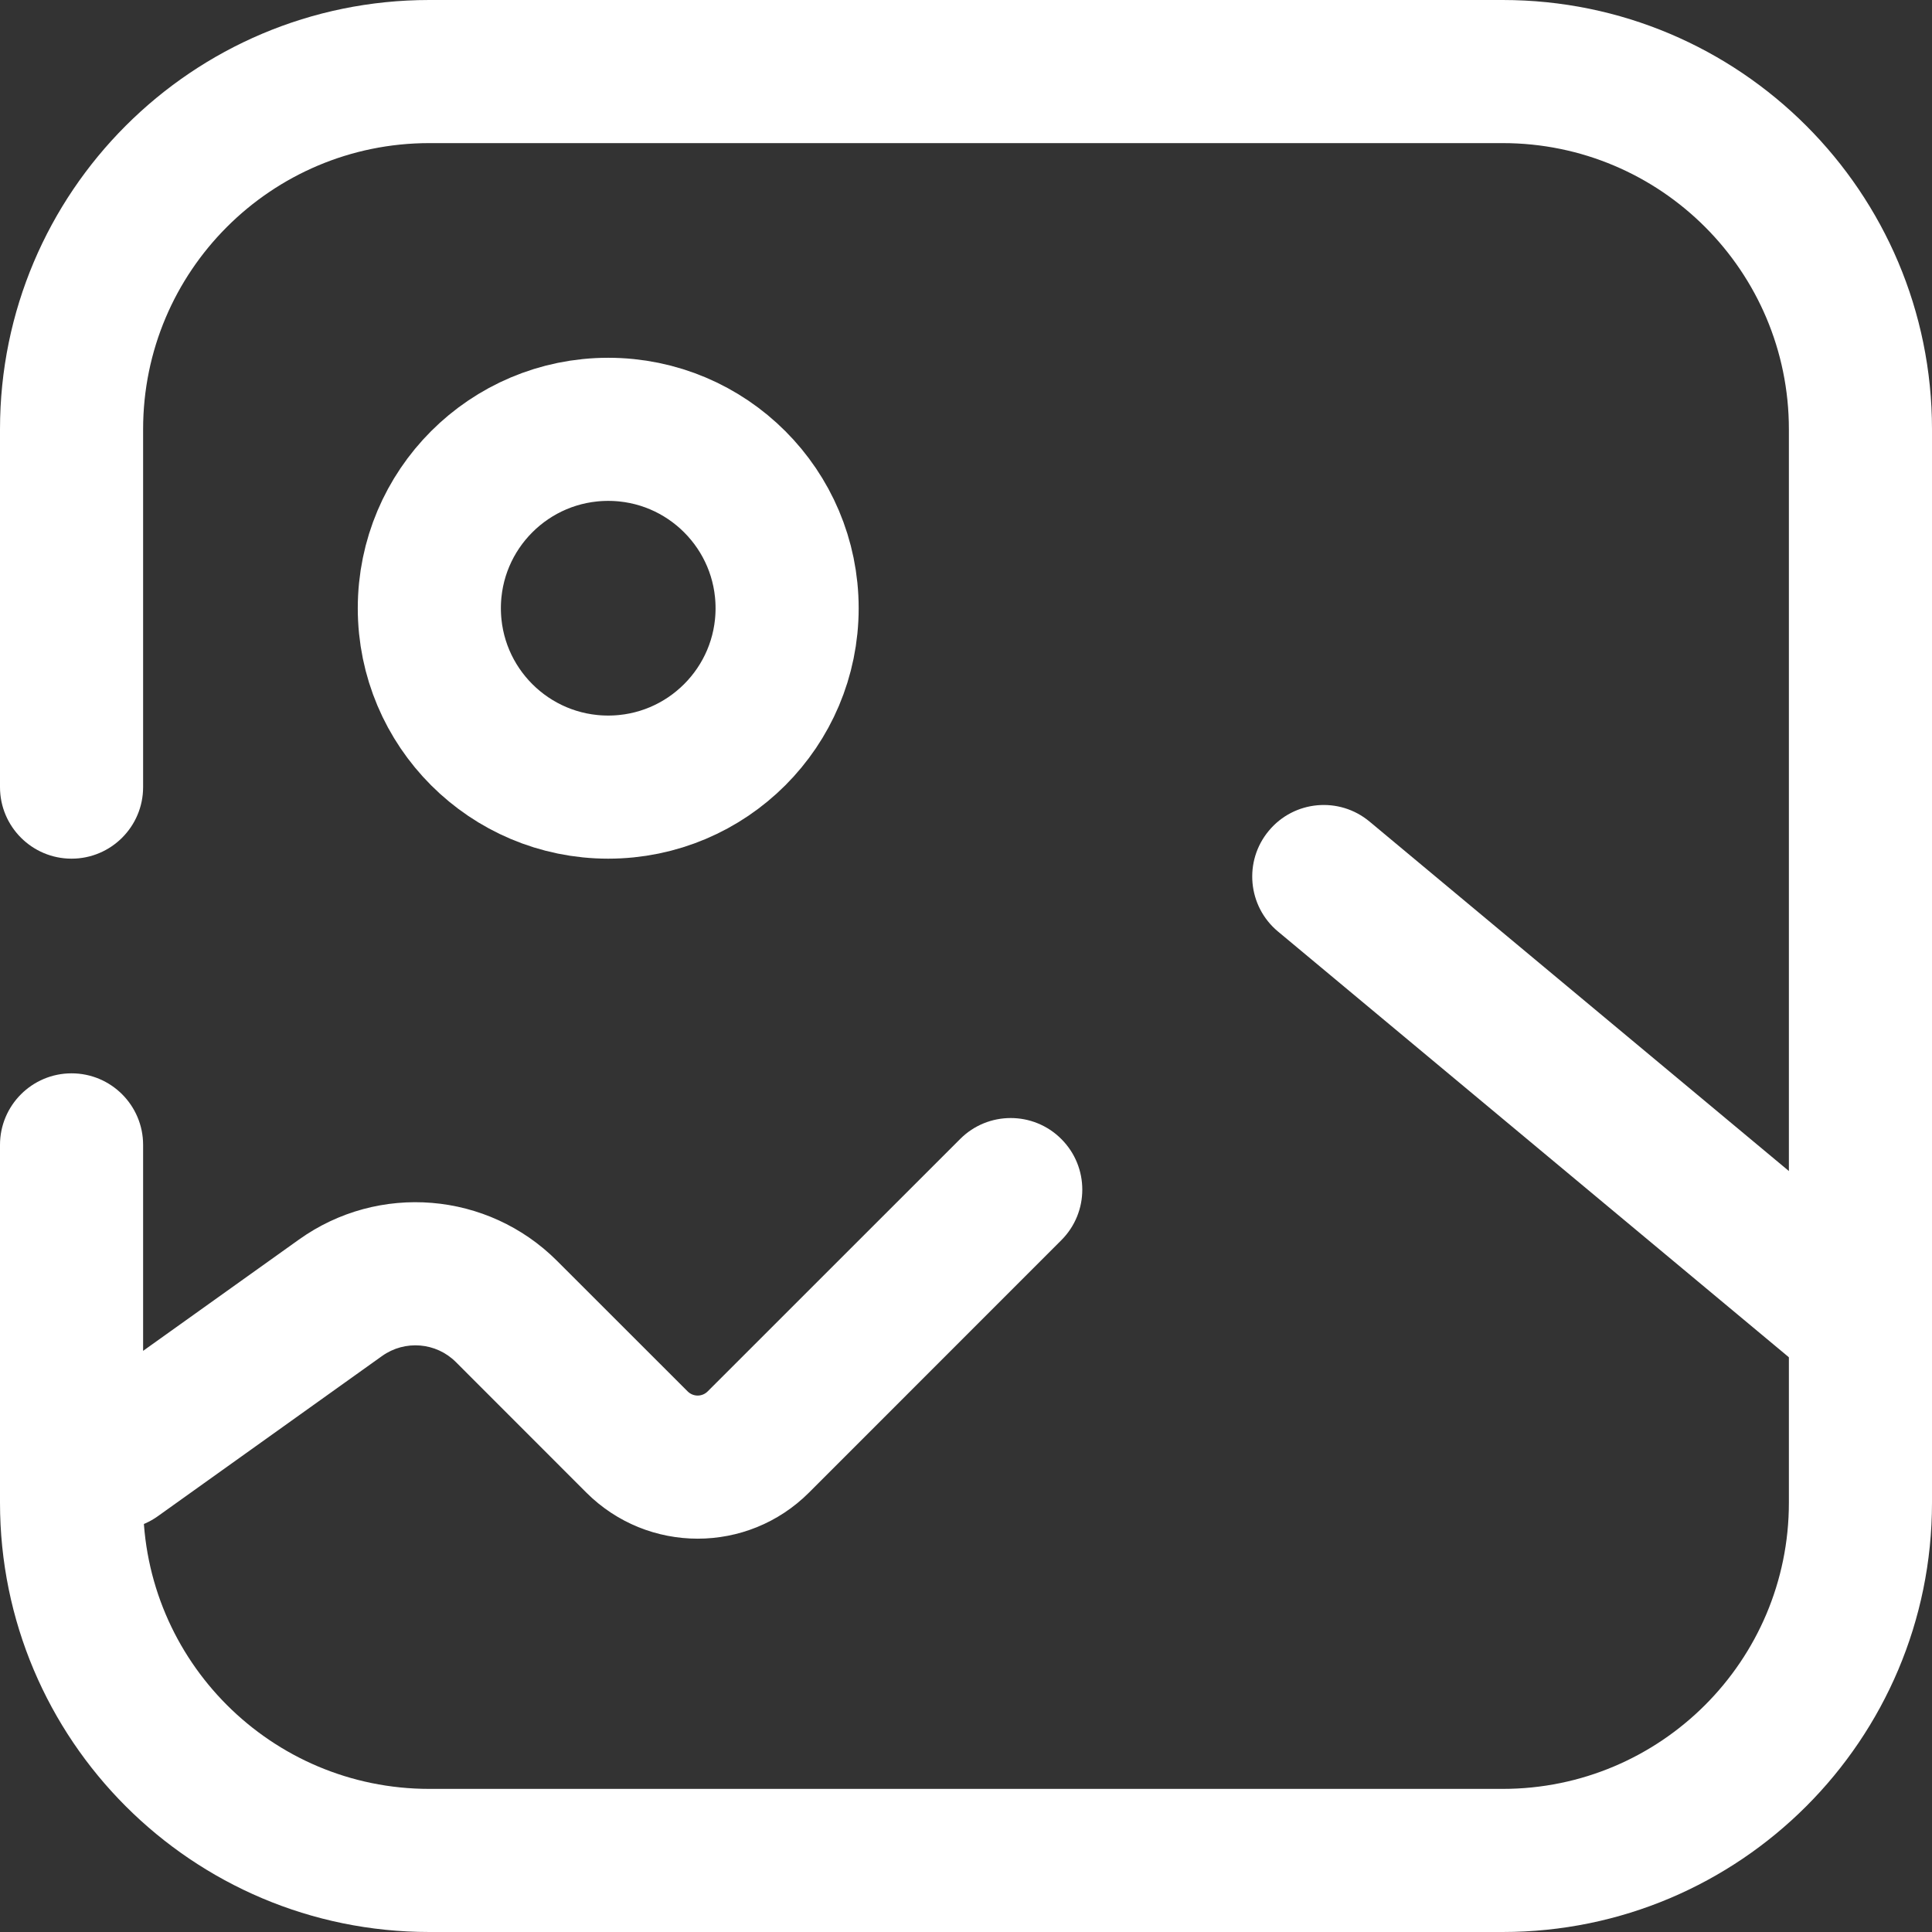 <svg width="27" height="27" viewBox="0 0 27 27" fill="none" xmlns="http://www.w3.org/2000/svg">
<rect x="0" y="0" width="27" height="27" fill="#333333" stroke="none"/>
<path d="M-6.55671e-07 11C-6.3153e-07 11.552 0.448 12 1 12C1.552 12 2 11.552 2 11L-6.55671e-07 11ZM2 16C2 15.448 1.552 15 1 15C0.448 15 -4.61255e-07 15.448 -4.37114e-07 16L2 16ZM6 2L21 2L21 -8.74228e-07L6 -2.18557e-07L6 2ZM25 6L25 21L27 21L27 6L25 6ZM21 25L6 25L6 27L21 27L21 25ZM2 11C2 10.997 2 10.994 2 10.991C2 10.988 2 10.985 2 10.982C2 10.979 2 10.976 2 10.974C2 10.971 2 10.968 2 10.965C2 10.962 2 10.959 2 10.956C2 10.953 2 10.95 2 10.947C2 10.944 2 10.941 2 10.938C2 10.935 2 10.932 2 10.929C2 10.927 2 10.924 2 10.921C2 10.918 2 10.915 2 10.912C2 10.909 2 10.906 2 10.903C2 10.9 2 10.897 2 10.894C2 10.891 2 10.888 2 10.885C2 10.882 2 10.879 2 10.876C2 10.873 2 10.87 2 10.867C2 10.864 2 10.861 2 10.858C2 10.855 2 10.852 2 10.85C2 10.847 2 10.844 2 10.841C2 10.838 2 10.835 2 10.832C2 10.829 2 10.826 2 10.823C2 10.82 2 10.817 2 10.814C2 10.811 2 10.808 2 10.805C2 10.802 2 10.799 2 10.796C2 10.793 2 10.79 2 10.787C2 10.784 2 10.781 2 10.778C2 10.775 2 10.772 2 10.769C2 10.766 2 10.763 2 10.76C2 10.757 2 10.754 2 10.751C2 10.748 2 10.745 2 10.742C2 10.739 2 10.736 2 10.733C2 10.73 2 10.727 2 10.724C2 10.721 2 10.718 2 10.715C2 10.712 2 10.709 2 10.706C2 10.703 2 10.7 2 10.697C2 10.694 2 10.691 2 10.688C2 10.685 2 10.682 2 10.679C2 10.676 2 10.673 2 10.67C2 10.667 2 10.664 2 10.661C2 10.658 2 10.655 2 10.652C2 10.649 2 10.646 2 10.643C2 10.64 2 10.637 2 10.634C2 10.631 2 10.627 2 10.624C2 10.621 2 10.618 2 10.615C2 10.612 2 10.609 2 10.606C2 10.603 2 10.6 2 10.597C2 10.594 2 10.591 2 10.588C2 10.585 2 10.582 2 10.579C2 10.576 2 10.573 2 10.57C2 10.567 2 10.564 2 10.561C2 10.558 2 10.555 2 10.552C2 10.549 2 10.546 2 10.543C2 10.54 2 10.536 2 10.533C2 10.53 2 10.527 2 10.524C2 10.521 2 10.518 2 10.515C2 10.512 2 10.509 2 10.506C2 10.503 2 10.5 2 10.497C2 10.494 2 10.491 2 10.488C2 10.485 2 10.481 2 10.478C2 10.475 2 10.472 2 10.469C2 10.466 2 10.463 2 10.46C2 10.457 2 10.454 2 10.451C2 10.448 2 10.445 2 10.442C2 10.438 2 10.435 2 10.432C2 10.429 2 10.426 2 10.423C2 10.42 2 10.417 2 10.414C2 10.411 2 10.408 2 10.405C2 10.402 2 10.399 2 10.396C2 10.392 2 10.389 2 10.386C2 10.383 2 10.38 2 10.377C2 10.374 2 10.371 2 10.368C2 10.365 2 10.362 2 10.358C2 10.355 2 10.352 2 10.349C2 10.346 2 10.343 2 10.34C2 10.337 2 10.334 2 10.331C2 10.328 2 10.325 2 10.321C2 10.318 2 10.315 2 10.312C2 10.309 2 10.306 2 10.303C2 10.3 2 10.297 2 10.293C2 10.29 2 10.287 2 10.284C2 10.281 2 10.278 2 10.275C2 10.272 2 10.269 2 10.265C2 10.262 2 10.259 2 10.256C2 10.253 2 10.25 2 10.247C2 10.244 2 10.241 2 10.238C2 10.234 2 10.231 2 10.228C2 10.225 2 10.222 2 10.219C2 10.216 2 10.213 2 10.21C2 10.206 2 10.203 2 10.2C2 10.197 2 10.194 2 10.191C2 10.188 2 10.184 2 10.181C2 10.178 2 10.175 2 10.172C2 10.169 2 10.166 2 10.163C2 10.159 2 10.156 2 10.153C2 10.15 2 10.147 2 10.144C2 10.141 2 10.138 2 10.134C2 10.131 2 10.128 2 10.125C2 10.122 2 10.119 2 10.116C2 10.113 2 10.109 2 10.106C2 10.103 2 10.1 2 10.097C2 10.094 2 10.091 2 10.087C2 10.084 2 10.081 2 10.078C2 10.075 2 10.072 2 10.069C2 10.065 2 10.062 2 10.059C2 10.056 2 10.053 2 10.05C2 10.046 2 10.043 2 10.04C2 10.037 2 10.034 2 10.031C2 10.028 2 10.024 2 10.021C2 10.018 2 10.015 2 10.012C2 10.009 2 10.006 2 10.002C2 9.999 2 9.996 2 9.993C2 9.99 2 9.987 2 9.983C2 9.98 2 9.977 2 9.974C2 9.971 2 9.968 2 9.964C2 9.961 2 9.958 2 9.955C2 9.952 2 9.949 2 9.945C2 9.942 2 9.939 2 9.936C2 9.933 2 9.93 2 9.926C2 9.923 2 9.92 2 9.917C2 9.914 2 9.911 2 9.907C2 9.904 2 9.901 2 9.898C2 9.895 2 9.892 2 9.888C2 9.885 2 9.882 2 9.879C2 9.876 2 9.872 2 9.869C2 9.866 2 9.863 2 9.86C2 9.857 2 9.853 2 9.85C2 9.847 2 9.844 2 9.841C2 9.837 2 9.834 2 9.831C2 9.828 2 9.825 2 9.822C2 9.818 2 9.815 2 9.812C2 9.809 2 9.806 2 9.802C2 9.799 2 9.796 2 9.793C2 9.79 2 9.786 2 9.783C2 9.78 2 9.777 2 9.774C2 9.77 2 9.767 2 9.764C2 9.761 2 9.758 2 9.754C2 9.751 2 9.748 2 9.745C2 9.742 2 9.738 2 9.735C2 9.732 2 9.729 2 9.726C2 9.722 2 9.719 2 9.716C2 9.713 2 9.71 2 9.706C2 9.703 2 9.7 2 9.697C2 9.694 2 9.69 2 9.687C2 9.684 2 9.681 2 9.678C2 9.674 2 9.671 2 9.668C2 9.665 2 9.661 2 9.658C2 9.655 2 9.652 2 9.649C2 9.645 2 9.642 2 9.639C2 9.636 2 9.633 2 9.629C2 9.626 2 9.623 2 9.62C2 9.616 2 9.613 2 9.61C2 9.607 2 9.604 2 9.6C2 9.597 2 9.594 2 9.591C2 9.587 2 9.584 2 9.581C2 9.578 2 9.575 2 9.571C2 9.568 2 9.565 2 9.562C2 9.558 2 9.555 2 9.552C2 9.549 2 9.545 2 9.542C2 9.539 2 9.536 2 9.533C2 9.529 2 9.526 2 9.523C2 9.52 2 9.516 2 9.513C2 9.51 2 9.507 2 9.503C2 9.5 2 9.497 2 9.494C2 9.49 2 9.487 2 9.484C2 9.481 2 9.478 2 9.474C2 9.471 2 9.468 2 9.465C2 9.461 2 9.458 2 9.455C2 9.452 2 9.448 2 9.445C2 9.442 2 9.439 2 9.435C2 9.432 2 9.429 2 9.426C2 9.422 2 9.419 2 9.416C2 9.413 2 9.409 2 9.406C2 9.403 2 9.4 2 9.396C2 9.393 2 9.39 2 9.387C2 9.383 2 9.38 2 9.377C2 9.374 2 9.37 2 9.367C2 9.364 2 9.361 2 9.357C2 9.354 2 9.351 2 9.348C2 9.344 2 9.341 2 9.338C2 9.335 2 9.331 2 9.328C2 9.325 2 9.322 2 9.318C2 9.315 2 9.312 2 9.308C2 9.305 2 9.302 2 9.299C2 9.295 2 9.292 2 9.289C2 9.286 2 9.282 2 9.279C2 9.276 2 9.273 2 9.269C2 9.266 2 9.263 2 9.259C2 9.256 2 9.253 2 9.25C2 9.246 2 9.243 2 9.24C2 9.237 2 9.233 2 9.23C2 9.227 2 9.224 2 9.22C2 9.217 2 9.214 2 9.21C2 9.207 2 9.204 2 9.201C2 9.197 2 9.194 2 9.191C2 9.188 2 9.184 2 9.181C2 9.178 2 9.174 2 9.171C2 9.168 2 9.165 2 9.161C2 9.158 2 9.155 2 9.151C2 9.148 2 9.145 2 9.142C2 9.138 2 9.135 2 9.132C2 9.128 2 9.125 2 9.122C2 9.119 2 9.115 2 9.112C2 9.109 2 9.105 2 9.102C2 9.099 2 9.096 2 9.092C2 9.089 2 9.086 2 9.082C2 9.079 2 9.076 2 9.073C2 9.069 2 9.066 2 9.063C2 9.059 2 9.056 2 9.053C2 9.05 2 9.046 2 9.043C2 9.04 2 9.036 2 9.033C2 9.03 2 9.027 2 9.023C2 9.02 2 9.017 2 9.013C2 9.01 2 9.007 2 9.003C2 9 2 8.997 2 8.994C2 8.99 2 8.987 2 8.984C2 8.98 2 8.977 2 8.974C2 8.971 2 8.967 2 8.964C2 8.961 2 8.957 2 8.954C2 8.951 2 8.947 2 8.944C2 8.941 2 8.938 2 8.934C2 8.931 2 8.928 2 8.924C2 8.921 2 8.918 2 8.914C2 8.911 2 8.908 2 8.904C2 8.901 2 8.898 2 8.895C2 8.891 2 8.888 2 8.885C2 8.881 2 8.878 2 8.875C2 8.871 2 8.868 2 8.865C2 8.861 2 8.858 2 8.855C2 8.852 2 8.848 2 8.845C2 8.842 2 8.838 2 8.835C2 8.832 2 8.828 2 8.825C2 8.822 2 8.818 2 8.815C2 8.812 2 8.809 2 8.805C2 8.802 2 8.799 2 8.795C2 8.792 2 8.789 2 8.785C2 8.782 2 8.779 2 8.775C2 8.772 2 8.769 2 8.765C2 8.762 2 8.759 2 8.755C2 8.752 2 8.749 2 8.745C2 8.742 2 8.739 2 8.736C2 8.732 2 8.729 2 8.726C2 8.722 2 8.719 2 8.716C2 8.712 2 8.709 2 8.706C2 8.702 2 8.699 2 8.696C2 8.692 2 8.689 2 8.686C2 8.682 2 8.679 2 8.676C2 8.672 2 8.669 2 8.666C2 8.662 2 8.659 2 8.656C2 8.652 2 8.649 2 8.646C2 8.642 2 8.639 2 8.636C2 8.633 2 8.629 2 8.626C2 8.623 2 8.619 2 8.616C2 8.613 2 8.609 2 8.606C2 8.603 2 8.599 2 8.596C2 8.593 2 8.589 2 8.586C2 8.583 2 8.579 2 8.576C2 8.573 2 8.569 2 8.566C2 8.563 2 8.559 2 8.556C2 8.553 2 8.549 2 8.546C2 8.543 2 8.539 2 8.536C2 8.533 2 8.529 2 8.526C2 8.523 2 8.519 2 8.516C2 8.513 2 8.509 2 8.506C2 8.503 2 8.499 2 8.496C2 8.493 2 8.489 2 8.486C2 8.483 2 8.479 2 8.476C2 8.473 2 8.469 2 8.466C2 8.463 2 8.459 2 8.456C2 8.452 2 8.449 2 8.446C2 8.442 2 8.439 2 8.436C2 8.432 2 8.429 2 8.426C2 8.422 2 8.419 2 8.416C2 8.412 2 8.409 2 8.406C2 8.402 2 8.399 2 8.396C2 8.392 2 8.389 2 8.386C2 8.382 2 8.379 2 8.376C2 8.372 2 8.369 2 8.366C2 8.362 2 8.359 2 8.356C2 8.352 2 8.349 2 8.346C2 8.342 2 8.339 2 8.335C2 8.332 2 8.329 2 8.325C2 8.322 2 8.319 2 8.315C2 8.312 2 8.309 2 8.305C2 8.302 2 8.299 2 8.295C2 8.292 2 8.289 2 8.285C2 8.282 2 8.279 2 8.275C2 8.272 2 8.269 2 8.265C2 8.262 2 8.259 2 8.255C2 8.252 2 8.248 2 8.245C2 8.242 2 8.238 2 8.235C2 8.232 2 8.228 2 8.225C2 8.222 2 8.218 2 8.215C2 8.212 2 8.208 2 8.205C2 8.202 2 8.198 2 8.195C2 8.191 2 8.188 2 8.185C2 8.181 2 8.178 2 8.175C2 8.171 2 8.168 2 8.165C2 8.161 2 8.158 2 8.155C2 8.151 2 8.148 2 8.145C2 8.141 2 8.138 2 8.134C2 8.131 2 8.128 2 8.124C2 8.121 2 8.118 2 8.114C2 8.111 2 8.108 2 8.104C2 8.101 2 8.098 2 8.094C2 8.091 2 8.088 2 8.084C2 8.081 2 8.077 2 8.074C2 8.071 2 8.067 2 8.064C2 8.061 2 8.057 2 8.054C2 8.051 2 8.047 2 8.044C2 8.04 2 8.037 2 8.034C2 8.03 2 8.027 2 8.024C2 8.02 2 8.017 2 8.014C2 8.01 2 8.007 2 8.004C2 8 2 7.997 2 7.993C2 7.99 2 7.987 2 7.983C2 7.98 2 7.977 2 7.973C2 7.97 2 7.967 2 7.963C2 7.96 2 7.957 2 7.953C2 7.95 2 7.946 2 7.943C2 7.94 2 7.936 2 7.933C2 7.93 2 7.926 2 7.923C2 7.92 2 7.916 2 7.913C2 7.909 2 7.906 2 7.903C2 7.899 2 7.896 2 7.893C2 7.889 2 7.886 2 7.883C2 7.879 2 7.876 2 7.873C2 7.869 2 7.866 2 7.862C2 7.859 2 7.856 2 7.852C2 7.849 2 7.846 2 7.842C2 7.839 2 7.836 2 7.832C2 7.829 2 7.825 2 7.822C2 7.819 2 7.815 2 7.812C2 7.809 2 7.805 2 7.802C2 7.799 2 7.795 2 7.792C2 7.788 2 7.785 2 7.782C2 7.778 2 7.775 2 7.772C2 7.768 2 7.765 2 7.762C2 7.758 2 7.755 2 7.751C2 7.748 2 7.745 2 7.741C2 7.738 2 7.735 2 7.731C2 7.728 2 7.725 2 7.721C2 7.718 2 7.714 2 7.711C2 7.708 2 7.704 2 7.701C2 7.698 2 7.694 2 7.691C2 7.688 2 7.684 2 7.681C2 7.677 2 7.674 2 7.671C2 7.667 2 7.664 2 7.661C2 7.657 2 7.654 2 7.651C2 7.647 2 7.644 2 7.64C2 7.637 2 7.634 2 7.63C2 7.627 2 7.624 2 7.62C2 7.617 2 7.614 2 7.61C2 7.607 2 7.603 2 7.6C2 7.597 2 7.593 2 7.59C2 7.587 2 7.583 2 7.58C2 7.577 2 7.573 2 7.57C2 7.566 2 7.563 2 7.56C2 7.556 2 7.553 2 7.55C2 7.546 2 7.543 2 7.539C2 7.536 2 7.533 2 7.529C2 7.526 2 7.523 2 7.519C2 7.516 2 7.513 2 7.509C2 7.506 2 7.502 2 7.499C2 7.496 2 7.492 2 7.489C2 7.486 2 7.482 2 7.479C2 7.476 2 7.472 2 7.469C2 7.465 2 7.462 2 7.459C2 7.455 2 7.452 2 7.449C2 7.445 2 7.442 2 7.439C2 7.435 2 7.432 2 7.428C2 7.425 2 7.422 2 7.418C2 7.415 2 7.412 2 7.408C2 7.405 2 7.402 2 7.398C2 7.395 2 7.391 2 7.388C2 7.385 2 7.381 2 7.378C2 7.375 2 7.371 2 7.368C2 7.365 2 7.361 2 7.358C2 7.354 2 7.351 2 7.348C2 7.344 2 7.341 2 7.338C2 7.334 2 7.331 2 7.328C2 7.324 2 7.321 2 7.318C2 7.314 2 7.311 2 7.307C2 7.304 2 7.301 2 7.297C2 7.294 2 7.291 2 7.287C2 7.284 2 7.281 2 7.277C2 7.274 2 7.27 2 7.267C2 7.264 2 7.26 2 7.257C2 7.254 2 7.25 2 7.247C2 7.244 2 7.24 2 7.237C2 7.233 2 7.23 2 7.227C2 7.223 2 7.22 2 7.217C2 7.213 2 7.21 2 7.207C2 7.203 2 7.2 2 7.197C2 7.193 2 7.19 2 7.186C2 7.183 2 7.18 2 7.176C2 7.173 2 7.17 2 7.166C2 7.163 2 7.16 2 7.156C2 7.153 2 7.15 2 7.146C2 7.143 2 7.139 2 7.136C2 7.133 2 7.129 2 7.126C2 7.123 2 7.119 2 7.116C2 7.113 2 7.109 2 7.106C2 7.103 2 7.099 2 7.096C2 7.092 2 7.089 2 7.086C2 7.082 2 7.079 2 7.076C2 7.072 2 7.069 2 7.066C2 7.062 2 7.059 2 7.056C2 7.052 2 7.049 2 7.045C2 7.042 2 7.039 2 7.035C2 7.032 2 7.029 2 7.025C2 7.022 2 7.019 2 7.015C2 7.012 2 7.009 2 7.005C2 7.002 2 6.999 2 6.995C2 6.992 2 6.988 2 6.985C2 6.982 2 6.978 2 6.975C2 6.972 2 6.968 2 6.965C2 6.962 2 6.958 2 6.955C2 6.952 2 6.948 2 6.945C2 6.942 2 6.938 2 6.935C2 6.932 2 6.928 2 6.925C2 6.921 2 6.918 2 6.915C2 6.911 2 6.908 2 6.905C2 6.901 2 6.898 2 6.895C2 6.891 2 6.888 2 6.885C2 6.881 2 6.878 2 6.875C2 6.871 2 6.868 2 6.865C2 6.861 2 6.858 2 6.855C2 6.851 2 6.848 2 6.845C2 6.841 2 6.838 2 6.834C2 6.831 2 6.828 2 6.824C2 6.821 2 6.818 2 6.814C2 6.811 2 6.808 2 6.804C2 6.801 2 6.798 2 6.794C2 6.791 2 6.788 2 6.784C2 6.781 2 6.778 2 6.774C2 6.771 2 6.768 2 6.764C2 6.761 2 6.758 2 6.754C2 6.751 2 6.748 2 6.744C2 6.741 2 6.738 2 6.734C2 6.731 2 6.728 2 6.724C2 6.721 2 6.718 2 6.714C2 6.711 2 6.708 2 6.704C2 6.701 2 6.698 2 6.694C2 6.691 2 6.688 2 6.684C2 6.681 2 6.678 2 6.674C2 6.671 2 6.667 2 6.664C2 6.661 2 6.657 2 6.654C2 6.651 2 6.647 2 6.644C2 6.641 2 6.637 2 6.634C2 6.631 2 6.627 2 6.624C2 6.621 2 6.617 2 6.614C2 6.611 2 6.607 2 6.604C2 6.601 2 6.598 2 6.594C2 6.591 2 6.588 2 6.584C2 6.581 2 6.578 2 6.574C2 6.571 2 6.568 2 6.564C2 6.561 2 6.558 2 6.554C2 6.551 2 6.548 2 6.544C2 6.541 2 6.538 2 6.534C2 6.531 2 6.528 2 6.524C2 6.521 2 6.518 2 6.514C2 6.511 2 6.508 2 6.504C2 6.501 2 6.498 2 6.494C2 6.491 2 6.488 2 6.484C2 6.481 2 6.478 2 6.474C2 6.471 2 6.468 2 6.465C2 6.461 2 6.458 2 6.455C2 6.451 2 6.448 2 6.445C2 6.441 2 6.438 2 6.435C2 6.431 2 6.428 2 6.425C2 6.421 2 6.418 2 6.415C2 6.411 2 6.408 2 6.405C2 6.401 2 6.398 2 6.395C2 6.392 2 6.388 2 6.385C2 6.382 2 6.378 2 6.375C2 6.372 2 6.368 2 6.365C2 6.362 2 6.358 2 6.355C2 6.352 2 6.348 2 6.345C2 6.342 2 6.339 2 6.335C2 6.332 2 6.329 2 6.325C2 6.322 2 6.319 2 6.315C2 6.312 2 6.309 2 6.305C2 6.302 2 6.299 2 6.296C2 6.292 2 6.289 2 6.286C2 6.282 2 6.279 2 6.276C2 6.272 2 6.269 2 6.266C2 6.263 2 6.259 2 6.256C2 6.253 2 6.249 2 6.246C2 6.243 2 6.239 2 6.236C2 6.233 2 6.229 2 6.226C2 6.223 2 6.22 2 6.216C2 6.213 2 6.21 2 6.206C2 6.203 2 6.2 2 6.197C2 6.193 2 6.19 2 6.187C2 6.183 2 6.18 2 6.177C2 6.173 2 6.17 2 6.167C2 6.164 2 6.16 2 6.157C2 6.154 2 6.15 2 6.147C2 6.144 2 6.141 2 6.137C2 6.134 2 6.131 2 6.127C2 6.124 2 6.121 2 6.118C2 6.114 2 6.111 2 6.108C2 6.104 2 6.101 2 6.098C2 6.095 2 6.091 2 6.088C2 6.085 2 6.081 2 6.078C2 6.075 2 6.072 2 6.068C2 6.065 2 6.062 2 6.058C2 6.055 2 6.052 2 6.049C2 6.045 2 6.042 2 6.039C2 6.035 2 6.032 2 6.029C2 6.026 2 6.022 2 6.019C2 6.016 2 6.012 2 6.009C2 6.006 2 6.003 2 5.999L-8.74255e-07 5.999C-8.74112e-07 6.003 -8.73969e-07 6.006 -8.73826e-07 6.009C-8.73682e-07 6.012 -8.73539e-07 6.016 -8.73396e-07 6.019C-8.73253e-07 6.022 -8.73109e-07 6.026 -8.72966e-07 6.029C-8.72823e-07 6.032 -8.72679e-07 6.035 -8.72536e-07 6.039C-8.72393e-07 6.042 -8.72249e-07 6.045 -8.72106e-07 6.049C-8.71962e-07 6.052 -8.71819e-07 6.055 -8.71676e-07 6.058C-8.71532e-07 6.062 -8.71389e-07 6.065 -8.71245e-07 6.068C-8.71102e-07 6.072 -8.70958e-07 6.075 -8.70815e-07 6.078C-8.70671e-07 6.081 -8.70528e-07 6.085 -8.70384e-07 6.088C-8.7024e-07 6.091 -8.70097e-07 6.095 -8.69953e-07 6.098C-8.69809e-07 6.101 -8.69666e-07 6.104 -8.69522e-07 6.108C-8.69378e-07 6.111 -8.69235e-07 6.114 -8.69091e-07 6.118C-8.68947e-07 6.121 -8.68804e-07 6.124 -8.6866e-07 6.127C-8.68516e-07 6.131 -8.68372e-07 6.134 -8.68228e-07 6.137C-8.68085e-07 6.141 -8.67941e-07 6.144 -8.67797e-07 6.147C-8.67653e-07 6.15 -8.67509e-07 6.154 -8.67365e-07 6.157C-8.67221e-07 6.16 -8.67077e-07 6.164 -8.66933e-07 6.167C-8.66789e-07 6.17 -8.66646e-07 6.173 -8.66502e-07 6.177C-8.66358e-07 6.18 -8.66214e-07 6.183 -8.66069e-07 6.187C-8.65925e-07 6.19 -8.65781e-07 6.193 -8.65637e-07 6.197C-8.65493e-07 6.2 -8.65349e-07 6.203 -8.65205e-07 6.206C-8.65061e-07 6.21 -8.64917e-07 6.213 -8.64773e-07 6.216C-8.64628e-07 6.22 -8.64484e-07 6.223 -8.6434e-07 6.226C-8.64196e-07 6.229 -8.64052e-07 6.233 -8.63907e-07 6.236C-8.63763e-07 6.239 -8.63619e-07 6.243 -8.63475e-07 6.246C-8.6333e-07 6.249 -8.63186e-07 6.253 -8.63042e-07 6.256C-8.62897e-07 6.259 -8.62753e-07 6.263 -8.62609e-07 6.266C-8.62464e-07 6.269 -8.6232e-07 6.272 -8.62175e-07 6.276C-8.62031e-07 6.279 -8.61887e-07 6.282 -8.61742e-07 6.286C-8.61598e-07 6.289 -8.61453e-07 6.292 -8.61309e-07 6.296C-8.61164e-07 6.299 -8.6102e-07 6.302 -8.60875e-07 6.305C-8.60731e-07 6.309 -8.60586e-07 6.312 -8.60442e-07 6.315C-8.60297e-07 6.319 -8.60152e-07 6.322 -8.60008e-07 6.325C-8.59863e-07 6.329 -8.59719e-07 6.332 -8.59574e-07 6.335C-8.59429e-07 6.339 -8.59285e-07 6.342 -8.5914e-07 6.345C-8.58995e-07 6.348 -8.58851e-07 6.352 -8.58706e-07 6.355C-8.58561e-07 6.358 -8.58416e-07 6.362 -8.58272e-07 6.365C-8.58127e-07 6.368 -8.57982e-07 6.372 -8.57837e-07 6.375C-8.57692e-07 6.378 -8.57548e-07 6.382 -8.57403e-07 6.385C-8.57258e-07 6.388 -8.57113e-07 6.392 -8.56968e-07 6.395C-8.56823e-07 6.398 -8.56678e-07 6.401 -8.56534e-07 6.405C-8.56389e-07 6.408 -8.56244e-07 6.411 -8.56099e-07 6.415C-8.55954e-07 6.418 -8.55809e-07 6.421 -8.55664e-07 6.425C-8.55519e-07 6.428 -8.55374e-07 6.431 -8.55229e-07 6.435C-8.55084e-07 6.438 -8.54939e-07 6.441 -8.54794e-07 6.445C-8.54649e-07 6.448 -8.54504e-07 6.451 -8.54359e-07 6.455C-8.54213e-07 6.458 -8.54068e-07 6.461 -8.53923e-07 6.465C-8.53778e-07 6.468 -8.53633e-07 6.471 -8.53488e-07 6.474C-8.53343e-07 6.478 -8.53198e-07 6.481 -8.53052e-07 6.484C-8.52907e-07 6.488 -8.52762e-07 6.491 -8.52617e-07 6.494C-8.52471e-07 6.498 -8.52326e-07 6.501 -8.52181e-07 6.504C-8.52036e-07 6.508 -8.5189e-07 6.511 -8.51745e-07 6.514C-8.516e-07 6.518 -8.51455e-07 6.521 -8.51309e-07 6.524C-8.51164e-07 6.528 -8.51019e-07 6.531 -8.50873e-07 6.534C-8.50728e-07 6.538 -8.50583e-07 6.541 -8.50437e-07 6.544C-8.50292e-07 6.548 -8.50146e-07 6.551 -8.50001e-07 6.554C-8.49855e-07 6.558 -8.4971e-07 6.561 -8.49565e-07 6.564C-8.49419e-07 6.568 -8.49274e-07 6.571 -8.49128e-07 6.574C-8.48983e-07 6.578 -8.48837e-07 6.581 -8.48692e-07 6.584C-8.48546e-07 6.588 -8.48401e-07 6.591 -8.48255e-07 6.594C-8.4811e-07 6.598 -8.47964e-07 6.601 -8.47818e-07 6.604C-8.47673e-07 6.608 -8.47527e-07 6.611 -8.47382e-07 6.614C-8.47236e-07 6.617 -8.4709e-07 6.621 -8.46945e-07 6.624C-8.46799e-07 6.627 -8.46654e-07 6.631 -8.46508e-07 6.634C-8.46362e-07 6.637 -8.46217e-07 6.641 -8.46071e-07 6.644C-8.45925e-07 6.647 -8.45779e-07 6.651 -8.45634e-07 6.654C-8.45488e-07 6.657 -8.45342e-07 6.661 -8.45197e-07 6.664C-8.45051e-07 6.667 -8.44905e-07 6.671 -8.44759e-07 6.674C-8.44613e-07 6.678 -8.44468e-07 6.681 -8.44322e-07 6.684C-8.44176e-07 6.688 -8.4403e-07 6.691 -8.43884e-07 6.694C-8.43739e-07 6.698 -8.43593e-07 6.701 -8.43447e-07 6.704C-8.43301e-07 6.708 -8.43155e-07 6.711 -8.43009e-07 6.714C-8.42863e-07 6.718 -8.42717e-07 6.721 -8.42572e-07 6.724C-8.42426e-07 6.728 -8.4228e-07 6.731 -8.42134e-07 6.734C-8.41988e-07 6.738 -8.41842e-07 6.741 -8.41696e-07 6.744C-8.4155e-07 6.748 -8.41404e-07 6.751 -8.41258e-07 6.754C-8.41112e-07 6.758 -8.40966e-07 6.761 -8.4082e-07 6.764C-8.40674e-07 6.768 -8.40528e-07 6.771 -8.40382e-07 6.774C-8.40236e-07 6.778 -8.4009e-07 6.781 -8.39944e-07 6.784C-8.39798e-07 6.788 -8.39652e-07 6.791 -8.39505e-07 6.794C-8.39359e-07 6.798 -8.39213e-07 6.801 -8.39067e-07 6.804C-8.38921e-07 6.808 -8.38775e-07 6.811 -8.38629e-07 6.814C-8.38483e-07 6.818 -8.38336e-07 6.821 -8.3819e-07 6.824C-8.38044e-07 6.828 -8.37898e-07 6.831 -8.37752e-07 6.834C-8.37606e-07 6.838 -8.37459e-07 6.841 -8.37313e-07 6.845C-8.37167e-07 6.848 -8.37021e-07 6.851 -8.36874e-07 6.855C-8.36728e-07 6.858 -8.36582e-07 6.861 -8.36436e-07 6.865C-8.36289e-07 6.868 -8.36143e-07 6.871 -8.35997e-07 6.875C-8.35851e-07 6.878 -8.35704e-07 6.881 -8.35558e-07 6.885C-8.35412e-07 6.888 -8.35265e-07 6.891 -8.35119e-07 6.895C-8.34973e-07 6.898 -8.34826e-07 6.901 -8.3468e-07 6.905C-8.34534e-07 6.908 -8.34387e-07 6.911 -8.34241e-07 6.915C-8.34095e-07 6.918 -8.33948e-07 6.921 -8.33802e-07 6.925C-8.33656e-07 6.928 -8.33509e-07 6.932 -8.33363e-07 6.935C-8.33216e-07 6.938 -8.3307e-07 6.942 -8.32924e-07 6.945C-8.32777e-07 6.948 -8.32631e-07 6.952 -8.32484e-07 6.955C-8.32338e-07 6.958 -8.32191e-07 6.962 -8.32045e-07 6.965C-8.31898e-07 6.968 -8.31752e-07 6.972 -8.31605e-07 6.975C-8.31459e-07 6.978 -8.31312e-07 6.982 -8.31166e-07 6.985C-8.31019e-07 6.988 -8.30873e-07 6.992 -8.30726e-07 6.995C-8.3058e-07 6.999 -8.30433e-07 7.002 -8.30287e-07 7.005C-8.3014e-07 7.009 -8.29994e-07 7.012 -8.29847e-07 7.015C-8.29701e-07 7.019 -8.29554e-07 7.022 -8.29408e-07 7.025C-8.29261e-07 7.029 -8.29114e-07 7.032 -8.28968e-07 7.035C-8.28821e-07 7.039 -8.28675e-07 7.042 -8.28528e-07 7.045C-8.28381e-07 7.049 -8.28235e-07 7.052 -8.28088e-07 7.056C-8.27942e-07 7.059 -8.27795e-07 7.062 -8.27648e-07 7.066C-8.27502e-07 7.069 -8.27355e-07 7.072 -8.27208e-07 7.076C-8.27062e-07 7.079 -8.26915e-07 7.082 -8.26768e-07 7.086C-8.26622e-07 7.089 -8.26475e-07 7.092 -8.26328e-07 7.096C-8.26182e-07 7.099 -8.26035e-07 7.103 -8.25888e-07 7.106C-8.25741e-07 7.109 -8.25595e-07 7.113 -8.25448e-07 7.116C-8.25301e-07 7.119 -8.25155e-07 7.123 -8.25008e-07 7.126C-8.24861e-07 7.129 -8.24714e-07 7.133 -8.24568e-07 7.136C-8.24421e-07 7.139 -8.24274e-07 7.143 -8.24127e-07 7.146C-8.23981e-07 7.15 -8.23834e-07 7.153 -8.23687e-07 7.156C-8.2354e-07 7.16 -8.23394e-07 7.163 -8.23247e-07 7.166C-8.231e-07 7.17 -8.22953e-07 7.173 -8.22806e-07 7.176C-8.2266e-07 7.18 -8.22513e-07 7.183 -8.22366e-07 7.186C-8.22219e-07 7.19 -8.22072e-07 7.193 -8.21926e-07 7.197C-8.21779e-07 7.2 -8.21632e-07 7.203 -8.21485e-07 7.207C-8.21338e-07 7.21 -8.21191e-07 7.213 -8.21044e-07 7.217C-8.20898e-07 7.22 -8.20751e-07 7.223 -8.20604e-07 7.227C-8.20457e-07 7.23 -8.2031e-07 7.233 -8.20163e-07 7.237C-8.20016e-07 7.24 -8.1987e-07 7.244 -8.19723e-07 7.247C-8.19576e-07 7.25 -8.19429e-07 7.254 -8.19282e-07 7.257C-8.19135e-07 7.26 -8.18988e-07 7.264 -8.18841e-07 7.267C-8.18694e-07 7.27 -8.18548e-07 7.274 -8.18401e-07 7.277C-8.18254e-07 7.281 -8.18107e-07 7.284 -8.1796e-07 7.287C-8.17813e-07 7.291 -8.17666e-07 7.294 -8.17519e-07 7.297C-8.17372e-07 7.301 -8.17225e-07 7.304 -8.17078e-07 7.307C-8.16931e-07 7.311 -8.16784e-07 7.314 -8.16637e-07 7.318C-8.16491e-07 7.321 -8.16344e-07 7.324 -8.16197e-07 7.328C-8.1605e-07 7.331 -8.15903e-07 7.334 -8.15756e-07 7.338C-8.15609e-07 7.341 -8.15462e-07 7.344 -8.15315e-07 7.348C-8.15168e-07 7.351 -8.15021e-07 7.354 -8.14874e-07 7.358C-8.14727e-07 7.361 -8.1458e-07 7.365 -8.14433e-07 7.368C-8.14286e-07 7.371 -8.14139e-07 7.375 -8.13992e-07 7.378C-8.13845e-07 7.381 -8.13698e-07 7.385 -8.13551e-07 7.388C-8.13404e-07 7.391 -8.13257e-07 7.395 -8.1311e-07 7.398C-8.12963e-07 7.402 -8.12816e-07 7.405 -8.12669e-07 7.408C-8.12522e-07 7.412 -8.12375e-07 7.415 -8.12228e-07 7.418C-8.12081e-07 7.422 -8.11934e-07 7.425 -8.11787e-07 7.428C-8.1164e-07 7.432 -8.11493e-07 7.435 -8.11346e-07 7.439C-8.11199e-07 7.442 -8.11052e-07 7.445 -8.10905e-07 7.449C-8.10758e-07 7.452 -8.10611e-07 7.455 -8.10464e-07 7.459C-8.10317e-07 7.462 -8.10169e-07 7.465 -8.10022e-07 7.469C-8.09875e-07 7.472 -8.09728e-07 7.476 -8.09581e-07 7.479C-8.09434e-07 7.482 -8.09287e-07 7.486 -8.0914e-07 7.489C-8.08993e-07 7.492 -8.08846e-07 7.496 -8.08699e-07 7.499C-8.08552e-07 7.502 -8.08405e-07 7.506 -8.08258e-07 7.509C-8.08111e-07 7.513 -8.07964e-07 7.516 -8.07817e-07 7.519C-8.0767e-07 7.523 -8.07523e-07 7.526 -8.07376e-07 7.529C-8.07228e-07 7.533 -8.07081e-07 7.536 -8.06934e-07 7.539C-8.06787e-07 7.543 -8.0664e-07 7.546 -8.06493e-07 7.55C-8.06346e-07 7.553 -8.06199e-07 7.556 -8.06052e-07 7.56C-8.05905e-07 7.563 -8.05758e-07 7.566 -8.05611e-07 7.57C-8.05464e-07 7.573 -8.05317e-07 7.577 -8.0517e-07 7.58C-8.05023e-07 7.583 -8.04875e-07 7.587 -8.04728e-07 7.59C-8.04581e-07 7.593 -8.04434e-07 7.597 -8.04287e-07 7.6C-8.0414e-07 7.603 -8.03993e-07 7.607 -8.03846e-07 7.61C-8.03699e-07 7.614 -8.03552e-07 7.617 -8.03405e-07 7.62C-8.03258e-07 7.624 -8.03111e-07 7.627 -8.02964e-07 7.63C-8.02817e-07 7.634 -8.02669e-07 7.637 -8.02522e-07 7.64C-8.02375e-07 7.644 -8.02228e-07 7.647 -8.02081e-07 7.651C-8.01934e-07 7.654 -8.01787e-07 7.657 -8.0164e-07 7.661C-8.01493e-07 7.664 -8.01346e-07 7.667 -8.01199e-07 7.671C-8.01052e-07 7.674 -8.00905e-07 7.677 -8.00758e-07 7.681C-8.00611e-07 7.684 -8.00464e-07 7.688 -8.00317e-07 7.691C-8.00169e-07 7.694 -8.00022e-07 7.698 -7.99875e-07 7.701C-7.99728e-07 7.704 -7.99581e-07 7.708 -7.99434e-07 7.711C-7.99287e-07 7.714 -7.9914e-07 7.718 -7.98993e-07 7.721C-7.98846e-07 7.725 -7.98699e-07 7.728 -7.98552e-07 7.731C-7.98405e-07 7.735 -7.98258e-07 7.738 -7.98111e-07 7.741C-7.97964e-07 7.745 -7.97817e-07 7.748 -7.9767e-07 7.751C-7.97523e-07 7.755 -7.97376e-07 7.758 -7.97229e-07 7.762C-7.97082e-07 7.765 -7.96935e-07 7.768 -7.96788e-07 7.772C-7.96641e-07 7.775 -7.96494e-07 7.778 -7.96347e-07 7.782C-7.962e-07 7.785 -7.96053e-07 7.788 -7.95906e-07 7.792C-7.95759e-07 7.795 -7.95612e-07 7.799 -7.95464e-07 7.802C-7.95317e-07 7.805 -7.9517e-07 7.809 -7.95023e-07 7.812C-7.94877e-07 7.815 -7.9473e-07 7.819 -7.94583e-07 7.822C-7.94436e-07 7.825 -7.94289e-07 7.829 -7.94142e-07 7.832C-7.93995e-07 7.836 -7.93848e-07 7.839 -7.93701e-07 7.842C-7.93554e-07 7.846 -7.93407e-07 7.849 -7.9326e-07 7.852C-7.93113e-07 7.856 -7.92966e-07 7.859 -7.92819e-07 7.862C-7.92672e-07 7.866 -7.92525e-07 7.869 -7.92378e-07 7.873C-7.92231e-07 7.876 -7.92084e-07 7.879 -7.91937e-07 7.883C-7.9179e-07 7.886 -7.91643e-07 7.889 -7.91496e-07 7.893C-7.91349e-07 7.896 -7.91202e-07 7.899 -7.91055e-07 7.903C-7.90909e-07 7.906 -7.90762e-07 7.909 -7.90615e-07 7.913C-7.90468e-07 7.916 -7.90321e-07 7.92 -7.90174e-07 7.923C-7.90027e-07 7.926 -7.8988e-07 7.93 -7.89733e-07 7.933C-7.89586e-07 7.936 -7.89439e-07 7.94 -7.89293e-07 7.943C-7.89146e-07 7.946 -7.88999e-07 7.95 -7.88852e-07 7.953C-7.88705e-07 7.957 -7.88558e-07 7.96 -7.88411e-07 7.963C-7.88264e-07 7.967 -7.88118e-07 7.97 -7.87971e-07 7.973C-7.87824e-07 7.977 -7.87677e-07 7.98 -7.8753e-07 7.983C-7.87383e-07 7.987 -7.87237e-07 7.99 -7.8709e-07 7.993C-7.86943e-07 7.997 -7.86796e-07 8 -7.86649e-07 8.004C-7.86502e-07 8.007 -7.86356e-07 8.01 -7.86209e-07 8.014C-7.86062e-07 8.017 -7.85915e-07 8.02 -7.85768e-07 8.024C-7.85622e-07 8.027 -7.85475e-07 8.03 -7.85328e-07 8.034C-7.85181e-07 8.037 -7.85034e-07 8.04 -7.84888e-07 8.044C-7.84741e-07 8.047 -7.84594e-07 8.051 -7.84447e-07 8.054C-7.84301e-07 8.057 -7.84154e-07 8.061 -7.84007e-07 8.064C-7.8386e-07 8.067 -7.83714e-07 8.071 -7.83567e-07 8.074C-7.8342e-07 8.077 -7.83274e-07 8.081 -7.83127e-07 8.084C-7.8298e-07 8.088 -7.82833e-07 8.091 -7.82687e-07 8.094C-7.8254e-07 8.098 -7.82393e-07 8.101 -7.82247e-07 8.104C-7.821e-07 8.108 -7.81953e-07 8.111 -7.81807e-07 8.114C-7.8166e-07 8.118 -7.81513e-07 8.121 -7.81367e-07 8.124C-7.8122e-07 8.128 -7.81073e-07 8.131 -7.80927e-07 8.134C-7.8078e-07 8.138 -7.80634e-07 8.141 -7.80487e-07 8.145C-7.8034e-07 8.148 -7.80194e-07 8.151 -7.80047e-07 8.155C-7.799e-07 8.158 -7.79754e-07 8.161 -7.79607e-07 8.165C-7.79461e-07 8.168 -7.79314e-07 8.171 -7.79168e-07 8.175C-7.79021e-07 8.178 -7.78874e-07 8.181 -7.78728e-07 8.185C-7.78581e-07 8.188 -7.78435e-07 8.191 -7.78288e-07 8.195C-7.78142e-07 8.198 -7.77995e-07 8.202 -7.77849e-07 8.205C-7.77702e-07 8.208 -7.77556e-07 8.212 -7.77409e-07 8.215C-7.77263e-07 8.218 -7.77116e-07 8.222 -7.7697e-07 8.225C-7.76823e-07 8.228 -7.76677e-07 8.232 -7.7653e-07 8.235C-7.76384e-07 8.238 -7.76237e-07 8.242 -7.76091e-07 8.245C-7.75945e-07 8.248 -7.75798e-07 8.252 -7.75652e-07 8.255C-7.75505e-07 8.259 -7.75359e-07 8.262 -7.75213e-07 8.265C-7.75066e-07 8.269 -7.7492e-07 8.272 -7.74773e-07 8.275C-7.74627e-07 8.279 -7.74481e-07 8.282 -7.74334e-07 8.285C-7.74188e-07 8.289 -7.74042e-07 8.292 -7.73895e-07 8.295C-7.73749e-07 8.299 -7.73603e-07 8.302 -7.73456e-07 8.305C-7.7331e-07 8.309 -7.73164e-07 8.312 -7.73017e-07 8.315C-7.72871e-07 8.319 -7.72725e-07 8.322 -7.72579e-07 8.325C-7.72432e-07 8.329 -7.72286e-07 8.332 -7.7214e-07 8.335C-7.71994e-07 8.339 -7.71847e-07 8.342 -7.71701e-07 8.346C-7.71555e-07 8.349 -7.71409e-07 8.352 -7.71262e-07 8.356C-7.71116e-07 8.359 -7.7097e-07 8.362 -7.70824e-07 8.366C-7.70678e-07 8.369 -7.70532e-07 8.372 -7.70385e-07 8.376C-7.70239e-07 8.379 -7.70093e-07 8.382 -7.69947e-07 8.386C-7.69801e-07 8.389 -7.69655e-07 8.392 -7.69509e-07 8.396C-7.69363e-07 8.399 -7.69216e-07 8.402 -7.6907e-07 8.406C-7.68924e-07 8.409 -7.68778e-07 8.412 -7.68632e-07 8.416C-7.68486e-07 8.419 -7.6834e-07 8.422 -7.68194e-07 8.426C-7.68048e-07 8.429 -7.67902e-07 8.432 -7.67756e-07 8.436C-7.6761e-07 8.439 -7.67464e-07 8.442 -7.67318e-07 8.446C-7.67172e-07 8.449 -7.67026e-07 8.452 -7.6688e-07 8.456C-7.66734e-07 8.459 -7.66588e-07 8.463 -7.66442e-07 8.466C-7.66296e-07 8.469 -7.6615e-07 8.473 -7.66005e-07 8.476C-7.65859e-07 8.479 -7.65713e-07 8.483 -7.65567e-07 8.486C-7.65421e-07 8.489 -7.65275e-07 8.493 -7.65129e-07 8.496C-7.64983e-07 8.499 -7.64838e-07 8.503 -7.64692e-07 8.506C-7.64546e-07 8.509 -7.644e-07 8.513 -7.64254e-07 8.516C-7.64109e-07 8.519 -7.63963e-07 8.523 -7.63817e-07 8.526C-7.63671e-07 8.529 -7.63525e-07 8.533 -7.6338e-07 8.536C-7.63234e-07 8.539 -7.63088e-07 8.543 -7.62943e-07 8.546C-7.62797e-07 8.549 -7.62651e-07 8.553 -7.62505e-07 8.556C-7.6236e-07 8.559 -7.62214e-07 8.563 -7.62069e-07 8.566C-7.61923e-07 8.569 -7.61777e-07 8.573 -7.61632e-07 8.576C-7.61486e-07 8.579 -7.6134e-07 8.583 -7.61195e-07 8.586C-7.61049e-07 8.589 -7.60904e-07 8.593 -7.60758e-07 8.596C-7.60613e-07 8.599 -7.60467e-07 8.603 -7.60321e-07 8.606C-7.60176e-07 8.609 -7.6003e-07 8.613 -7.59885e-07 8.616C-7.59739e-07 8.619 -7.59594e-07 8.623 -7.59448e-07 8.626C-7.59303e-07 8.629 -7.59158e-07 8.633 -7.59012e-07 8.636C-7.58867e-07 8.639 -7.58721e-07 8.642 -7.58576e-07 8.646C-7.5843e-07 8.649 -7.58285e-07 8.652 -7.5814e-07 8.656C-7.57994e-07 8.659 -7.57849e-07 8.662 -7.57704e-07 8.666C-7.57558e-07 8.669 -7.57413e-07 8.672 -7.57268e-07 8.676C-7.57122e-07 8.679 -7.56977e-07 8.682 -7.56832e-07 8.686C-7.56686e-07 8.689 -7.56541e-07 8.692 -7.56396e-07 8.696C-7.56251e-07 8.699 -7.56106e-07 8.702 -7.5596e-07 8.706C-7.55815e-07 8.709 -7.5567e-07 8.712 -7.55525e-07 8.716C-7.5538e-07 8.719 -7.55234e-07 8.722 -7.55089e-07 8.726C-7.54944e-07 8.729 -7.54799e-07 8.732 -7.54654e-07 8.736C-7.54509e-07 8.739 -7.54364e-07 8.742 -7.54219e-07 8.745C-7.54074e-07 8.749 -7.53929e-07 8.752 -7.53783e-07 8.755C-7.53638e-07 8.759 -7.53493e-07 8.762 -7.53348e-07 8.765C-7.53203e-07 8.769 -7.53058e-07 8.772 -7.52913e-07 8.775C-7.52769e-07 8.779 -7.52624e-07 8.782 -7.52479e-07 8.785C-7.52334e-07 8.789 -7.52189e-07 8.792 -7.52044e-07 8.795C-7.51899e-07 8.799 -7.51754e-07 8.802 -7.51609e-07 8.805C-7.51464e-07 8.809 -7.5132e-07 8.812 -7.51175e-07 8.815C-7.5103e-07 8.818 -7.50885e-07 8.822 -7.5074e-07 8.825C-7.50596e-07 8.828 -7.50451e-07 8.832 -7.50306e-07 8.835C-7.50161e-07 8.838 -7.50017e-07 8.842 -7.49872e-07 8.845C-7.49727e-07 8.848 -7.49583e-07 8.852 -7.49438e-07 8.855C-7.49293e-07 8.858 -7.49149e-07 8.861 -7.49004e-07 8.865C-7.48859e-07 8.868 -7.48715e-07 8.871 -7.4857e-07 8.875C-7.48426e-07 8.878 -7.48281e-07 8.881 -7.48136e-07 8.885C-7.47992e-07 8.888 -7.47847e-07 8.891 -7.47703e-07 8.895C-7.47558e-07 8.898 -7.47414e-07 8.901 -7.47269e-07 8.904C-7.47125e-07 8.908 -7.4698e-07 8.911 -7.46836e-07 8.914C-7.46692e-07 8.918 -7.46547e-07 8.921 -7.46403e-07 8.924C-7.46258e-07 8.928 -7.46114e-07 8.931 -7.4597e-07 8.934C-7.45825e-07 8.938 -7.45681e-07 8.941 -7.45537e-07 8.944C-7.45392e-07 8.947 -7.45248e-07 8.951 -7.45104e-07 8.954C-7.4496e-07 8.957 -7.44815e-07 8.961 -7.44671e-07 8.964C-7.44527e-07 8.967 -7.44383e-07 8.971 -7.44238e-07 8.974C-7.44094e-07 8.977 -7.4395e-07 8.98 -7.43806e-07 8.984C-7.43662e-07 8.987 -7.43518e-07 8.99 -7.43374e-07 8.994C-7.43229e-07 8.997 -7.43085e-07 9 -7.42941e-07 9.003C-7.42797e-07 9.007 -7.42653e-07 9.01 -7.42509e-07 9.013C-7.42365e-07 9.017 -7.42221e-07 9.02 -7.42077e-07 9.023C-7.41933e-07 9.027 -7.41789e-07 9.03 -7.41645e-07 9.033C-7.41501e-07 9.036 -7.41358e-07 9.04 -7.41214e-07 9.043C-7.4107e-07 9.046 -7.40926e-07 9.05 -7.40782e-07 9.053C-7.40638e-07 9.056 -7.40494e-07 9.059 -7.40351e-07 9.063C-7.40207e-07 9.066 -7.40063e-07 9.069 -7.39919e-07 9.073C-7.39776e-07 9.076 -7.39632e-07 9.079 -7.39488e-07 9.082C-7.39344e-07 9.086 -7.39201e-07 9.089 -7.39057e-07 9.092C-7.38913e-07 9.096 -7.3877e-07 9.099 -7.38626e-07 9.102C-7.38483e-07 9.105 -7.38339e-07 9.109 -7.38195e-07 9.112C-7.38052e-07 9.115 -7.37908e-07 9.119 -7.37765e-07 9.122C-7.37621e-07 9.125 -7.37478e-07 9.128 -7.37334e-07 9.132C-7.37191e-07 9.135 -7.37047e-07 9.138 -7.36904e-07 9.142C-7.36761e-07 9.145 -7.36617e-07 9.148 -7.36474e-07 9.151C-7.3633e-07 9.155 -7.36187e-07 9.158 -7.36044e-07 9.161C-7.359e-07 9.165 -7.35757e-07 9.168 -7.35614e-07 9.171C-7.3547e-07 9.174 -7.35327e-07 9.178 -7.35184e-07 9.181C-7.35041e-07 9.184 -7.34898e-07 9.188 -7.34754e-07 9.191C-7.34611e-07 9.194 -7.34468e-07 9.197 -7.34325e-07 9.201C-7.34182e-07 9.204 -7.34039e-07 9.207 -7.33896e-07 9.21C-7.33752e-07 9.214 -7.33609e-07 9.217 -7.33466e-07 9.22C-7.33323e-07 9.224 -7.3318e-07 9.227 -7.33037e-07 9.23C-7.32894e-07 9.233 -7.32751e-07 9.237 -7.32608e-07 9.24C-7.32465e-07 9.243 -7.32323e-07 9.246 -7.3218e-07 9.25C-7.32037e-07 9.253 -7.31894e-07 9.256 -7.31751e-07 9.259C-7.31608e-07 9.263 -7.31465e-07 9.266 -7.31323e-07 9.269C-7.3118e-07 9.273 -7.31037e-07 9.276 -7.30894e-07 9.279C-7.30752e-07 9.282 -7.30609e-07 9.286 -7.30466e-07 9.289C-7.30323e-07 9.292 -7.30181e-07 9.295 -7.30038e-07 9.299C-7.29896e-07 9.302 -7.29753e-07 9.305 -7.2961e-07 9.308C-7.29468e-07 9.312 -7.29325e-07 9.315 -7.29183e-07 9.318C-7.2904e-07 9.322 -7.28898e-07 9.325 -7.28755e-07 9.328C-7.28613e-07 9.331 -7.2847e-07 9.335 -7.28328e-07 9.338C-7.28185e-07 9.341 -7.28043e-07 9.344 -7.27901e-07 9.348C-7.27758e-07 9.351 -7.27616e-07 9.354 -7.27474e-07 9.357C-7.27331e-07 9.361 -7.27189e-07 9.364 -7.27047e-07 9.367C-7.26905e-07 9.37 -7.26762e-07 9.374 -7.2662e-07 9.377C-7.26478e-07 9.38 -7.26336e-07 9.383 -7.26194e-07 9.387C-7.26051e-07 9.39 -7.25909e-07 9.393 -7.25767e-07 9.396C-7.25625e-07 9.4 -7.25483e-07 9.403 -7.25341e-07 9.406C-7.25199e-07 9.409 -7.25057e-07 9.413 -7.24915e-07 9.416C-7.24773e-07 9.419 -7.24631e-07 9.422 -7.24489e-07 9.426C-7.24347e-07 9.429 -7.24205e-07 9.432 -7.24063e-07 9.435C-7.23921e-07 9.439 -7.2378e-07 9.442 -7.23638e-07 9.445C-7.23496e-07 9.448 -7.23354e-07 9.452 -7.23212e-07 9.455C-7.23071e-07 9.458 -7.22929e-07 9.461 -7.22787e-07 9.465C-7.22646e-07 9.468 -7.22504e-07 9.471 -7.22362e-07 9.474C-7.22221e-07 9.478 -7.22079e-07 9.481 -7.21937e-07 9.484C-7.21796e-07 9.487 -7.21654e-07 9.49 -7.21513e-07 9.494C-7.21371e-07 9.497 -7.2123e-07 9.5 -7.21088e-07 9.503C-7.20947e-07 9.507 -7.20805e-07 9.51 -7.20664e-07 9.513C-7.20522e-07 9.516 -7.20381e-07 9.52 -7.2024e-07 9.523C-7.20098e-07 9.526 -7.19957e-07 9.529 -7.19816e-07 9.533C-7.19674e-07 9.536 -7.19533e-07 9.539 -7.19392e-07 9.542C-7.19251e-07 9.545 -7.1911e-07 9.549 -7.18968e-07 9.552C-7.18827e-07 9.555 -7.18686e-07 9.558 -7.18545e-07 9.562C-7.18404e-07 9.565 -7.18263e-07 9.568 -7.18122e-07 9.571C-7.17981e-07 9.575 -7.1784e-07 9.578 -7.17699e-07 9.581C-7.17558e-07 9.584 -7.17417e-07 9.587 -7.17276e-07 9.591C-7.17135e-07 9.594 -7.16994e-07 9.597 -7.16853e-07 9.6C-7.16712e-07 9.604 -7.16571e-07 9.607 -7.1643e-07 9.61C-7.1629e-07 9.613 -7.16149e-07 9.616 -7.16008e-07 9.62C-7.15867e-07 9.623 -7.15727e-07 9.626 -7.15586e-07 9.629C-7.15445e-07 9.633 -7.15305e-07 9.636 -7.15164e-07 9.639C-7.15023e-07 9.642 -7.14883e-07 9.645 -7.14742e-07 9.649C-7.14602e-07 9.652 -7.14461e-07 9.655 -7.14321e-07 9.658C-7.1418e-07 9.661 -7.1404e-07 9.665 -7.13899e-07 9.668C-7.13759e-07 9.671 -7.13618e-07 9.674 -7.13478e-07 9.678C-7.13338e-07 9.681 -7.13197e-07 9.684 -7.13057e-07 9.687C-7.12917e-07 9.69 -7.12776e-07 9.694 -7.12636e-07 9.697C-7.12496e-07 9.7 -7.12356e-07 9.703 -7.12216e-07 9.706C-7.12075e-07 9.71 -7.11935e-07 9.713 -7.11795e-07 9.716C-7.11655e-07 9.719 -7.11515e-07 9.722 -7.11375e-07 9.726C-7.11235e-07 9.729 -7.11095e-07 9.732 -7.10955e-07 9.735C-7.10815e-07 9.738 -7.10675e-07 9.742 -7.10535e-07 9.745C-7.10395e-07 9.748 -7.10255e-07 9.751 -7.10115e-07 9.754C-7.09976e-07 9.758 -7.09836e-07 9.761 -7.09696e-07 9.764C-7.09556e-07 9.767 -7.09416e-07 9.77 -7.09277e-07 9.774C-7.09137e-07 9.777 -7.08997e-07 9.78 -7.08858e-07 9.783C-7.08718e-07 9.786 -7.08578e-07 9.79 -7.08439e-07 9.793C-7.08299e-07 9.796 -7.0816e-07 9.799 -7.0802e-07 9.802C-7.07881e-07 9.806 -7.07741e-07 9.809 -7.07602e-07 9.812C-7.07462e-07 9.815 -7.07323e-07 9.818 -7.07184e-07 9.822C-7.07044e-07 9.825 -7.06905e-07 9.828 -7.06766e-07 9.831C-7.06626e-07 9.834 -7.06487e-07 9.837 -7.06348e-07 9.841C-7.06209e-07 9.844 -7.06069e-07 9.847 -7.0593e-07 9.85C-7.05791e-07 9.853 -7.05652e-07 9.857 -7.05513e-07 9.86C-7.05374e-07 9.863 -7.05235e-07 9.866 -7.05096e-07 9.869C-7.04957e-07 9.872 -7.04818e-07 9.876 -7.04679e-07 9.879C-7.0454e-07 9.882 -7.04401e-07 9.885 -7.04262e-07 9.888C-7.04123e-07 9.892 -7.03984e-07 9.895 -7.03845e-07 9.898C-7.03706e-07 9.901 -7.03568e-07 9.904 -7.03429e-07 9.907C-7.0329e-07 9.911 -7.03151e-07 9.914 -7.03013e-07 9.917C-7.02874e-07 9.92 -7.02736e-07 9.923 -7.02597e-07 9.926C-7.02458e-07 9.93 -7.0232e-07 9.933 -7.02181e-07 9.936C-7.02043e-07 9.939 -7.01904e-07 9.942 -7.01766e-07 9.945C-7.01627e-07 9.949 -7.01489e-07 9.952 -7.0135e-07 9.955C-7.01212e-07 9.958 -7.01074e-07 9.961 -7.00935e-07 9.964C-7.00797e-07 9.968 -7.00659e-07 9.971 -7.00521e-07 9.974C-7.00382e-07 9.977 -7.00244e-07 9.98 -7.00106e-07 9.983C-6.99968e-07 9.987 -6.9983e-07 9.99 -6.99692e-07 9.993C-6.99554e-07 9.996 -6.99415e-07 9.999 -6.99277e-07 10.002C-6.99139e-07 10.006 -6.99001e-07 10.009 -6.98864e-07 10.012C-6.98726e-07 10.015 -6.98588e-07 10.018 -6.9845e-07 10.021C-6.98312e-07 10.024 -6.98174e-07 10.028 -6.98036e-07 10.031C-6.97899e-07 10.034 -6.97761e-07 10.037 -6.97623e-07 10.04C-6.97485e-07 10.043 -6.97348e-07 10.046 -6.9721e-07 10.05C-6.97072e-07 10.053 -6.96935e-07 10.056 -6.96797e-07 10.059C-6.9666e-07 10.062 -6.96522e-07 10.065 -6.96385e-07 10.069C-6.96247e-07 10.072 -6.9611e-07 10.075 -6.95972e-07 10.078C-6.95835e-07 10.081 -6.95698e-07 10.084 -6.9556e-07 10.087C-6.95423e-07 10.091 -6.95286e-07 10.094 -6.95148e-07 10.097C-6.95011e-07 10.1 -6.94874e-07 10.103 -6.94737e-07 10.106C-6.946e-07 10.109 -6.94462e-07 10.113 -6.94325e-07 10.116C-6.94188e-07 10.119 -6.94051e-07 10.122 -6.93914e-07 10.125C-6.93777e-07 10.128 -6.9364e-07 10.131 -6.93503e-07 10.134C-6.93366e-07 10.138 -6.93229e-07 10.141 -6.93092e-07 10.144C-6.92956e-07 10.147 -6.92819e-07 10.15 -6.92682e-07 10.153C-6.92545e-07 10.156 -6.92408e-07 10.159 -6.92272e-07 10.163C-6.92135e-07 10.166 -6.91998e-07 10.169 -6.91862e-07 10.172C-6.91725e-07 10.175 -6.91588e-07 10.178 -6.91452e-07 10.181C-6.91315e-07 10.184 -6.91179e-07 10.188 -6.91042e-07 10.191C-6.90906e-07 10.194 -6.9077e-07 10.197 -6.90633e-07 10.2C-6.90497e-07 10.203 -6.9036e-07 10.206 -6.90224e-07 10.21C-6.90088e-07 10.213 -6.89952e-07 10.216 -6.89815e-07 10.219C-6.89679e-07 10.222 -6.89543e-07 10.225 -6.89407e-07 10.228C-6.89271e-07 10.231 -6.89135e-07 10.234 -6.88998e-07 10.238C-6.88862e-07 10.241 -6.88726e-07 10.244 -6.8859e-07 10.247C-6.88454e-07 10.25 -6.88319e-07 10.253 -6.88183e-07 10.256C-6.88047e-07 10.259 -6.87911e-07 10.262 -6.87775e-07 10.265C-6.87639e-07 10.269 -6.87503e-07 10.272 -6.87368e-07 10.275C-6.87232e-07 10.278 -6.87096e-07 10.281 -6.86961e-07 10.284C-6.86825e-07 10.287 -6.86689e-07 10.29 -6.86554e-07 10.293C-6.86418e-07 10.297 -6.86283e-07 10.3 -6.86147e-07 10.303C-6.86012e-07 10.306 -6.85876e-07 10.309 -6.85741e-07 10.312C-6.85606e-07 10.315 -6.8547e-07 10.318 -6.85335e-07 10.321C-6.852e-07 10.325 -6.85064e-07 10.328 -6.84929e-07 10.331C-6.84794e-07 10.334 -6.84659e-07 10.337 -6.84524e-07 10.34C-6.84388e-07 10.343 -6.84253e-07 10.346 -6.84118e-07 10.349C-6.83983e-07 10.352 -6.83848e-07 10.355 -6.83713e-07 10.358C-6.83578e-07 10.362 -6.83443e-07 10.365 -6.83309e-07 10.368C-6.83174e-07 10.371 -6.83039e-07 10.374 -6.82904e-07 10.377C-6.82769e-07 10.38 -6.82634e-07 10.383 -6.825e-07 10.386C-6.82365e-07 10.389 -6.8223e-07 10.392 -6.82096e-07 10.396C-6.81961e-07 10.399 -6.81827e-07 10.402 -6.81692e-07 10.405C-6.81558e-07 10.408 -6.81423e-07 10.411 -6.81289e-07 10.414C-6.81154e-07 10.417 -6.8102e-07 10.42 -6.80885e-07 10.423C-6.80751e-07 10.426 -6.80617e-07 10.429 -6.80482e-07 10.432C-6.80348e-07 10.435 -6.80214e-07 10.438 -6.8008e-07 10.442C-6.79946e-07 10.445 -6.79811e-07 10.448 -6.79677e-07 10.451C-6.79543e-07 10.454 -6.79409e-07 10.457 -6.79275e-07 10.46C-6.79141e-07 10.463 -6.79007e-07 10.466 -6.78873e-07 10.469C-6.78739e-07 10.472 -6.78606e-07 10.475 -6.78472e-07 10.478C-6.78338e-07 10.481 -6.78204e-07 10.485 -6.7807e-07 10.488C-6.77937e-07 10.491 -6.77803e-07 10.494 -6.77669e-07 10.497C-6.77536e-07 10.5 -6.77402e-07 10.503 -6.77269e-07 10.506C-6.77135e-07 10.509 -6.77002e-07 10.512 -6.76868e-07 10.515C-6.76735e-07 10.518 -6.76601e-07 10.521 -6.76468e-07 10.524C-6.76334e-07 10.527 -6.76201e-07 10.53 -6.76068e-07 10.533C-6.75935e-07 10.536 -6.75801e-07 10.54 -6.75668e-07 10.543C-6.75535e-07 10.546 -6.75402e-07 10.549 -6.75269e-07 10.552C-6.75136e-07 10.555 -6.75003e-07 10.558 -6.7487e-07 10.561C-6.74737e-07 10.564 -6.74604e-07 10.567 -6.74471e-07 10.57C-6.74338e-07 10.573 -6.74205e-07 10.576 -6.74072e-07 10.579C-6.73939e-07 10.582 -6.73807e-07 10.585 -6.73674e-07 10.588C-6.73541e-07 10.591 -6.73408e-07 10.594 -6.73276e-07 10.597C-6.73143e-07 10.6 -6.73011e-07 10.603 -6.72878e-07 10.606C-6.72746e-07 10.609 -6.72613e-07 10.612 -6.72481e-07 10.615C-6.72348e-07 10.618 -6.72216e-07 10.621 -6.72083e-07 10.624C-6.71951e-07 10.627 -6.71819e-07 10.631 -6.71687e-07 10.634C-6.71554e-07 10.637 -6.71422e-07 10.64 -6.7129e-07 10.643C-6.71158e-07 10.646 -6.71026e-07 10.649 -6.70894e-07 10.652C-6.70762e-07 10.655 -6.7063e-07 10.658 -6.70498e-07 10.661C-6.70366e-07 10.664 -6.70234e-07 10.667 -6.70102e-07 10.67C-6.6997e-07 10.673 -6.69838e-07 10.676 -6.69706e-07 10.679C-6.69575e-07 10.682 -6.69443e-07 10.685 -6.69311e-07 10.688C-6.6918e-07 10.691 -6.69048e-07 10.694 -6.68916e-07 10.697C-6.68785e-07 10.7 -6.68653e-07 10.703 -6.68522e-07 10.706C-6.6839e-07 10.709 -6.68259e-07 10.712 -6.68128e-07 10.715C-6.67996e-07 10.718 -6.67865e-07 10.721 -6.67734e-07 10.724C-6.67602e-07 10.727 -6.67471e-07 10.73 -6.6734e-07 10.733C-6.67209e-07 10.736 -6.67078e-07 10.739 -6.66947e-07 10.742C-6.66815e-07 10.745 -6.66684e-07 10.748 -6.66553e-07 10.751C-6.66422e-07 10.754 -6.66292e-07 10.757 -6.66161e-07 10.76C-6.6603e-07 10.763 -6.65899e-07 10.766 -6.65768e-07 10.769C-6.65637e-07 10.772 -6.65507e-07 10.775 -6.65376e-07 10.778C-6.65245e-07 10.781 -6.65115e-07 10.784 -6.64984e-07 10.787C-6.64853e-07 10.79 -6.64723e-07 10.793 -6.64592e-07 10.796C-6.64462e-07 10.799 -6.64332e-07 10.802 -6.64201e-07 10.805C-6.64071e-07 10.808 -6.6394e-07 10.811 -6.6381e-07 10.814C-6.6368e-07 10.817 -6.6355e-07 10.82 -6.63419e-07 10.823C-6.63289e-07 10.826 -6.63159e-07 10.829 -6.63029e-07 10.832C-6.62899e-07 10.835 -6.62769e-07 10.838 -6.62639e-07 10.841C-6.62509e-07 10.844 -6.62379e-07 10.847 -6.62249e-07 10.85C-6.62119e-07 10.852 -6.61989e-07 10.855 -6.6186e-07 10.858C-6.6173e-07 10.861 -6.616e-07 10.864 -6.61471e-07 10.867C-6.61341e-07 10.87 -6.61211e-07 10.873 -6.61082e-07 10.876C-6.60952e-07 10.879 -6.60823e-07 10.882 -6.60693e-07 10.885C-6.60564e-07 10.888 -6.60434e-07 10.891 -6.60305e-07 10.894C-6.60176e-07 10.897 -6.60046e-07 10.9 -6.59917e-07 10.903C-6.59788e-07 10.906 -6.59659e-07 10.909 -6.59529e-07 10.912C-6.594e-07 10.915 -6.59271e-07 10.918 -6.59142e-07 10.921C-6.59013e-07 10.924 -6.58884e-07 10.927 -6.58755e-07 10.929C-6.58626e-07 10.932 -6.58497e-07 10.935 -6.58369e-07 10.938C-6.5824e-07 10.941 -6.58111e-07 10.944 -6.57982e-07 10.947C-6.57853e-07 10.95 -6.57725e-07 10.953 -6.57596e-07 10.956C-6.57468e-07 10.959 -6.57339e-07 10.962 -6.5721e-07 10.965C-6.57082e-07 10.968 -6.56953e-07 10.971 -6.56825e-07 10.974C-6.56697e-07 10.976 -6.56568e-07 10.979 -6.5644e-07 10.982C-6.56312e-07 10.985 -6.56183e-07 10.988 -6.56055e-07 10.991C-6.55927e-07 10.994 -6.55799e-07 10.997 -6.55671e-07 11L2 11ZM2 21L2 16L-4.37114e-07 16L-2.18557e-07 21L2 21ZM25 21C25 23.209 23.209 25 21 25L21 27C24.314 27 27 24.314 27 21L25 21ZM21 2C23.209 2 25 3.791 25 6L27 6C27 2.686 24.314 -1.01907e-06 21 -8.74228e-07L21 2ZM6 -2.18557e-07C2.686 -7.37173e-08 -1.01911e-06 2.686 -8.74255e-07 5.999L2 5.999C2 3.79 3.791 2 6 2L6 -2.18557e-07ZM6 25C3.791 25 2 23.209 2 21L-2.18557e-07 21C-7.37101e-08 24.314 2.686 27 6 27L6 25Z" fill="white"/>
<path d="M1.044 19.561C0.594 19.882 0.49 20.507 0.811 20.956C1.132 21.406 1.757 21.51 2.206 21.189L1.044 19.561ZM19.14 11.482C18.716 11.128 18.085 11.185 17.732 11.61C17.378 12.034 17.436 12.665 17.86 13.018L19.14 11.482ZM25.36 19.268C25.784 19.622 26.415 19.564 26.768 19.14C27.122 18.716 27.064 18.085 26.64 17.732L25.36 19.268ZM14.832 17.332C15.223 16.942 15.223 16.308 14.832 15.918C14.442 15.527 13.808 15.527 13.418 15.918L14.832 17.332ZM2.206 21.189L5.34 18.95L4.178 17.323L1.044 19.561L2.206 21.189ZM6.371 19.035L8.194 20.859L9.609 19.444L7.785 17.621L6.371 19.035ZM17.86 13.018L25.36 19.268L26.64 17.732L19.14 11.482L17.86 13.018ZM11.306 20.859L14.832 17.332L13.418 15.918L9.891 19.444L11.306 20.859ZM8.194 20.859C9.054 21.718 10.447 21.718 11.306 20.859L9.891 19.444C9.813 19.523 9.687 19.523 9.609 19.444L8.194 20.859ZM5.34 18.95C5.659 18.723 6.095 18.759 6.371 19.035L7.785 17.621C6.817 16.653 5.292 16.527 4.178 17.323L5.34 18.95Z" fill="white"/>
<circle r="2.5" transform="matrix(-1 0 0 1 8.5 8.5)" stroke="white" stroke-width="2"/>
</svg>
